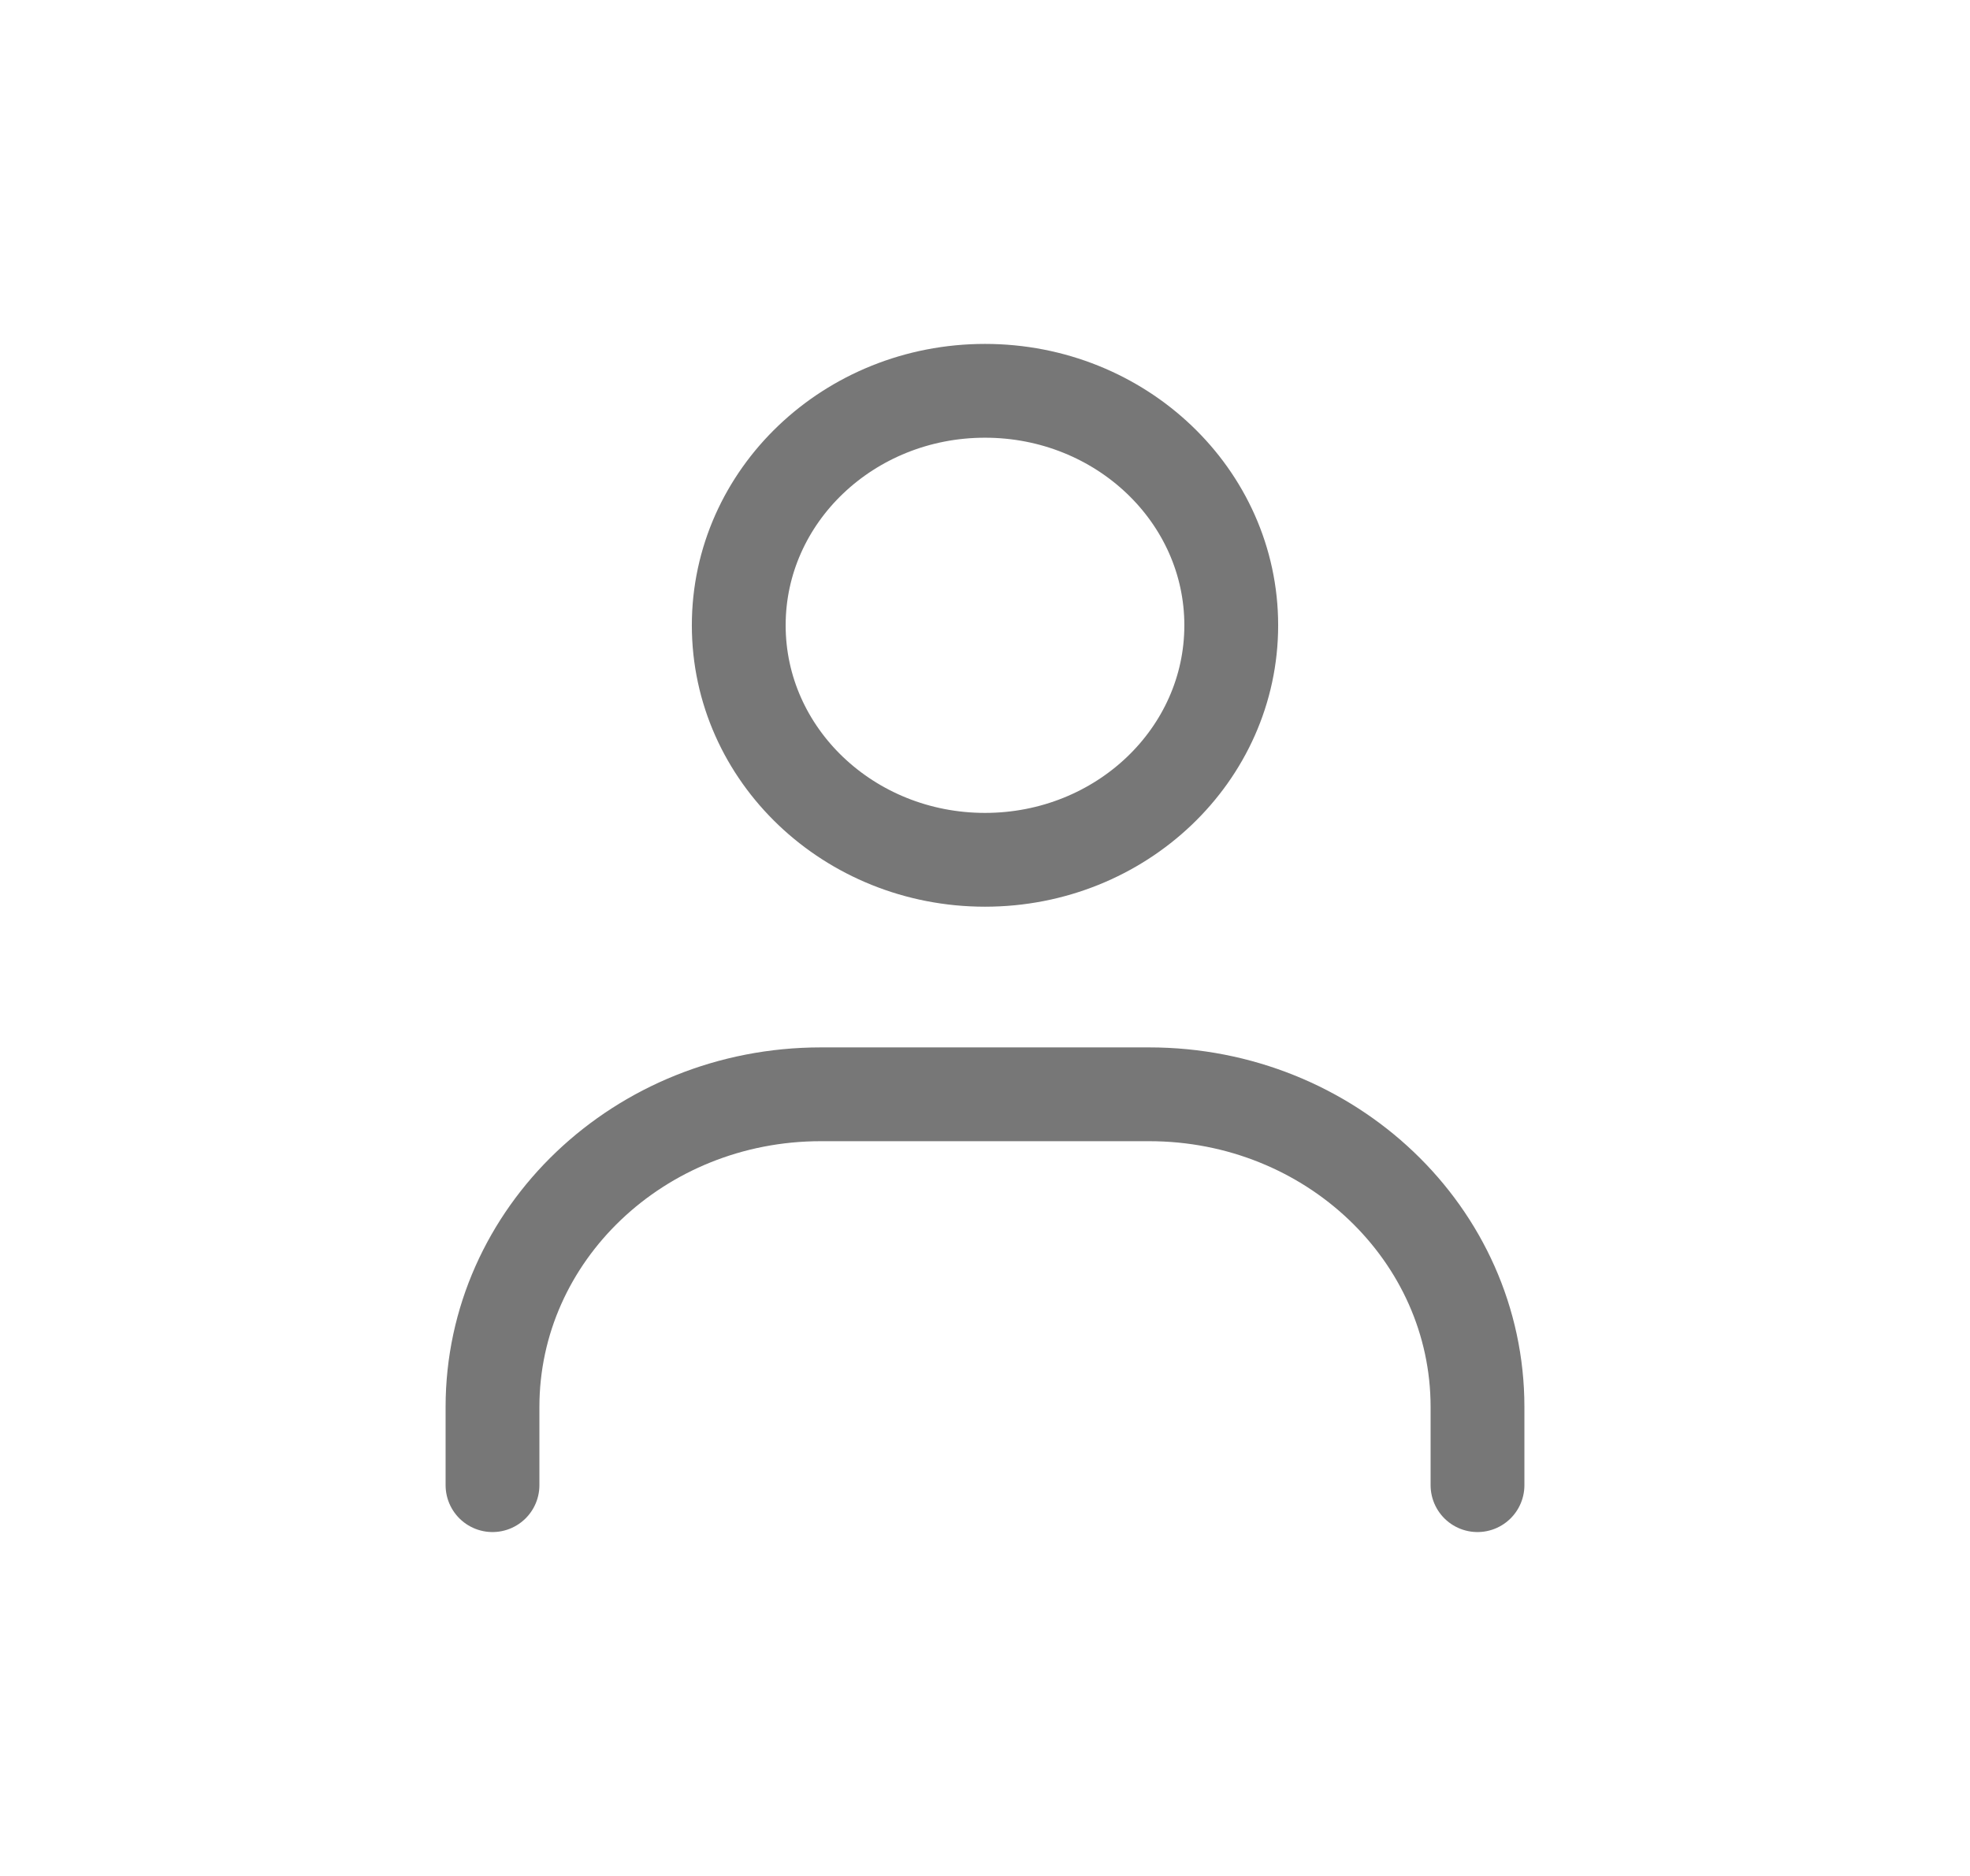 <svg width="42" height="40" viewBox="0 0 42 40" fill="none" xmlns="http://www.w3.org/2000/svg">
<path d="M10.5 31.667V30C10.5 26.318 13.634 23.333 17.5 23.333H24.5C28.366 23.333 31.5 26.318 31.5 30V31.667" stroke="#777777" stroke-width="2" stroke-linecap="round"/>
<path d="M21 18.333C18.1 18.333 15.75 16.095 15.75 13.333C15.75 10.572 18.1 8.333 21 8.333C23.9 8.333 26.25 10.572 26.25 13.333C26.25 16.095 23.9 18.333 21 18.333Z" stroke="#777777" stroke-width="2" stroke-linecap="round"/>
</svg>

